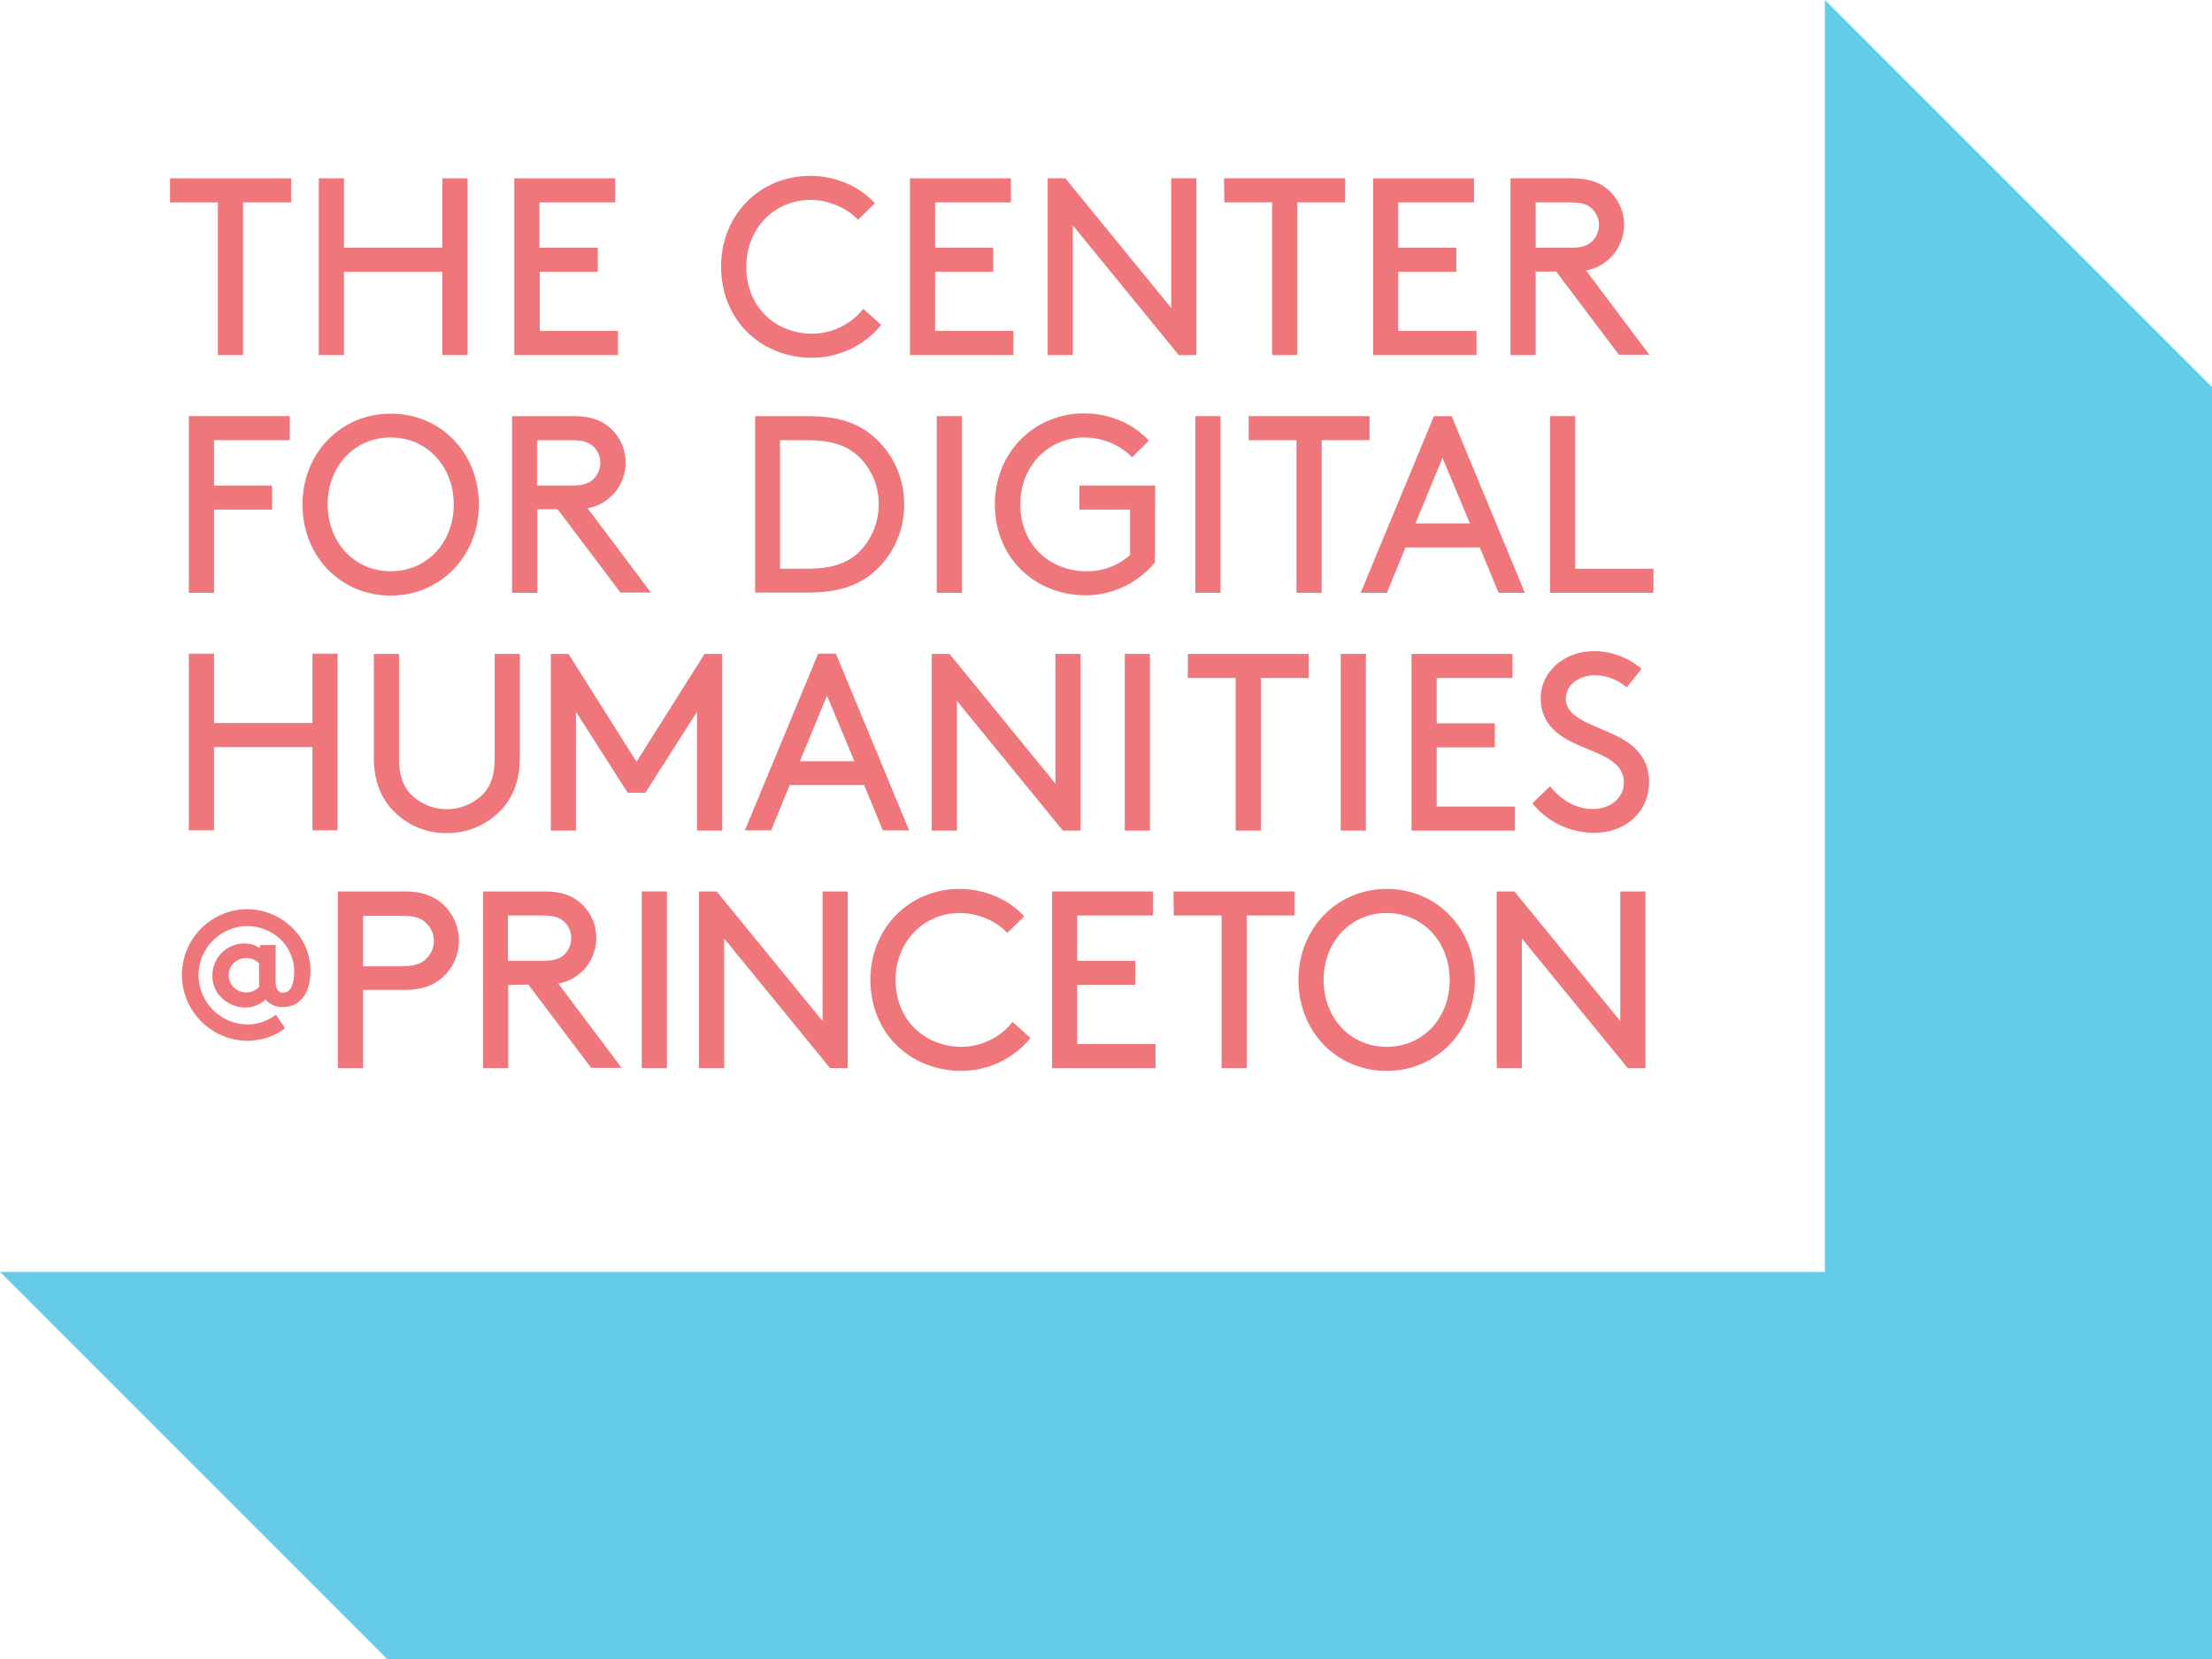<!-- Generator: Adobe Illustrator 23.0.0, SVG Export Plug-In . SVG Version: 6.00 Build 0)  -->
<svg version="1.1" id="Layer_1" xmlns="http://www.w3.org/2000/svg" xmlns:xlink="http://www.w3.org/1999/xlink" x="0px" y="0px"
	 viewBox="0 0 800 600" style="enable-background:new 0 0 800 600; fill:#EF767A" xml:space="preserve">
<style type="text/css">
	.st0{fill:#64CBE8;}
</style>
<title>cdh_logo_blue</title>
<g>
	<polygon id="_Path_" class="st0" points="660,0 660,0 660,460 0,460 0,460 0,460 140,600 800,600 800,140 	"/>
	<g id="_Group_">
		<g id="_Group_2">
			<path id="_Path_2" d="M61.5,64.5h43.8v8.7H87.9v55.2h-9.1V73.2H61.5V64.5z"/>
			<path id="_Path_3" d="M160,98.3h-35.6v30.1h-9.1V64.5h9.1v25.1H160V64.5h9.1v63.9H160V98.3z"/>
			<path id="_Path_4" d="M216.2,89.6v8.7h-21v21.4h28.3v8.7H186V64.5h36.5v8.7h-27.4v16.4H216.2L216.2,89.6z"/>
			<path id="_Path_5" d="M293,63.6c9.1,0,17.8,3.7,23.4,9.9l-6.1,6c-3.7-4.1-10.4-7.2-17.2-7.2c-13.1,0-23.2,10.4-23.2,24.2
				c0,14.4,10.4,24.2,24,24.2c7.1-0.1,13.9-3.4,18.3-9l6.5,5.8c-6.1,7.5-15.2,11.8-24.8,11.9c-19.1,0-33.1-14-33.1-32.9
				C260.7,78,274.6,63.6,293,63.6z"/>
			<path id="_Path_6" d="M359.2,89.6v8.7h-21v21.4h28.3v8.7h-37.4V64.5h36.5v8.7h-27.4v16.4H359.2z"/>
			<path id="_Path_7" d="M388,81.5v46.9h-9.1V64.5h6.4l38.3,46.9V64.5h9.1v63.9h-6.4L388,81.5z"/>
			<path id="_Path_8" d="M442.7,64.5h43.8v8.7h-17.3v55.2h-9.1V73.2h-17.3L442.7,64.5L442.7,64.5z"/>
			<path id="_Path_9" d="M526.7,89.6v8.7h-21v21.4H534v8.7h-37.4V64.5h36.5v8.7h-27.4v16.4H526.7z"/>
			<path id="_Compound_Path_" d="M555.4,98.3v30.1h-9.1V64.5h22.4c5.8,0,9.5,1.4,12.4,3.7c7.2,5.8,8.4,16.3,2.6,23.6
				c-0.8,1-1.7,1.9-2.6,2.6c-2.2,1.8-4.7,2.9-7.5,3.4l22.9,30.5h-11l-22.7-30.1h-7.4L555.4,98.3L555.4,98.3z M568.2,89.6
				c4.1,0,6.2-0.9,7.7-2.4c1.5-1.5,2.4-3.6,2.4-5.8c0-2.2-0.9-4.3-2.4-5.8c-1.5-1.5-3.6-2.4-7.7-2.4h-12.8v16.4L568.2,89.6z"/>
			<path id="_Path_10" d="M98.4,175.6v8.7h-21v30.1h-9.1v-63.9h36.5v8.7H77.4v16.4L98.4,175.6L98.4,175.6z"/>
			<path id="_Compound_Path_2" d="M141.3,149.6c18.1,0,31.9,14.2,31.9,32.9c0,18.6-13.9,32.9-31.9,32.9c-18.1,0-31.9-14.2-31.9-32.9
				S123.3,149.6,141.3,149.6z M141.3,206.6c13.1,0,22.8-10.3,22.8-24.2c0-13.8-9.8-24.2-22.8-24.2c-13.1,0-22.8,10.4-22.8,24.2
				C118.5,196.3,128.3,206.6,141.3,206.6z"/>
			<path id="_Compound_Path_3" d="M194.3,184.3v30.1h-9.1v-63.9h22.4c5.8,0,9.5,1.4,12.4,3.7c7.2,5.8,8.4,16.3,2.6,23.6
				c-0.8,1-1.7,1.9-2.6,2.6c-2.2,1.8-4.7,2.9-7.5,3.4l22.9,30.5h-11l-22.7-30.1h-7.4L194.3,184.3L194.3,184.3z M207,175.6
				c4.1,0,6.2-0.9,7.7-2.4c1.5-1.5,2.4-3.6,2.4-5.8c0-2.2-0.8-4.3-2.4-5.8c-1.5-1.5-3.6-2.4-7.7-2.4h-12.8v16.4H207z"/>
			<path id="_Compound_Path_4" d="M273.1,214.4v-63.9h19.2c10.1,0,16.7,2.2,21.9,6c8.1,6.1,12.9,15.7,12.8,25.9
				c0.1,10.2-4.6,19.8-12.7,25.9c-5.2,3.8-11.9,6-22,6h-19.2V214.4z M310,164.6c-4-3.5-9.3-5.4-18.3-5.4h-9.6v46.5h9.6
				c8.9,0,14.2-1.9,18.3-5.4c5-4.6,7.8-11.1,7.8-17.9C317.9,175.6,315,169.1,310,164.6z"/>
			<path id="_Path_11" d="M338.8,150.5h9.1v63.9h-9.1V150.5z"/>
			<path id="_Path_12" d="M417.7,203.4c-6.1,7.4-15.2,11.8-24.8,11.9c-19.1,0-33.1-14-33.1-32.9c0-18.4,13.9-32.9,32.3-32.9
				c9.1,0,17.8,3.7,23.4,9.9l-6.1,6c-3.7-4.1-10.4-7.2-17.2-7.2c-13.1,0-23.2,10.4-23.2,24.2c0,14.4,10.4,24.2,24,24.2
				c5.8,0.1,11.4-2,15.7-5.9v-16.4h-18.3v-8.7h27.4L417.7,203.4L417.7,203.4z"/>
			<path id="_Path_13" d="M432.3,150.5h9.1v63.9h-9.1V150.5z"/>
			<path id="_Path_14" d="M451.5,150.5h43.8v8.7H478v55.2h-9.1v-55.2h-17.3v-8.7H451.5z"/>
			<path id="_Compound_Path_5" d="M535.2,198h-26.9l-6.7,16.4h-9.5l26.5-63.9h6.4l26.5,63.9H542L535.2,198z M511.9,189.3h19.7
				l-9.9-23.7L511.9,189.3z"/>
			<path id="_Path_15" d="M569.7,205.7H598v8.7h-37.4v-63.9h9.1L569.7,205.7z"/>
			<path id="_Path_16" d="M113,270.2H77.4v30.1h-9.1v-63.9h9.1v25.1H113v-25.1h9.1v63.9H113V270.2z"/>
			<path id="_Path_17" d="M141.9,292.9c-4.1-4.5-6.7-10.4-6.7-19v-37.4h9.1v37.9c0,6,1.5,9.8,4,12.6c7,7.3,18.6,7.6,26,0.6
				c0.2-0.2,0.4-0.4,0.6-0.6c2.6-2.8,4-6.6,4-12.6v-37.9h9.1v37.4c0,8.6-2.6,14.5-6.7,19c-5.2,5.4-12.3,8.5-19.8,8.4
				C154.1,301.4,147,298.3,141.9,292.9z"/>
			<path id="_Path_18" d="M233.4,286.7H227l-18.7-29.3v43h-9.1v-63.9h6.4l24.6,39l24.6-39h6.4v63.9h-9.1v-43L233.4,286.7z"/>
			<path id="_Compound_Path_6" d="M312.5,283.9h-26.9l-6.7,16.4h-9.5l26.5-63.9h6.4l26.5,63.9h-9.5L312.5,283.9z M289.3,275.3H309
				l-9.9-23.7L289.3,275.3z"/>
			<path id="_Path_19" d="M346.1,253.5v46.9H337v-63.9h6.4l38.3,46.9v-46.9h9.1v63.9h-6.4L346.1,253.5z"/>
			<path id="_Path_20" d="M406.8,236.5h9.1v63.9h-9.1V236.5z"/>
			<path id="_Path_21" d="M429.5,236.5h43.8v8.7H456v55.2h-9.1v-55.2h-17.3v-8.7H429.5z"/>
			<path id="_Path_22" d="M484.9,236.5h9.1v63.9h-9.1V236.5z"/>
			<path id="_Path_23" d="M540.6,261.6v8.7h-21v21.4h28.3v8.7h-37.4v-63.9H547v8.7h-27.4v16.4H540.6z"/>
			<path id="_Path_24" d="M560.6,284.4c3.7,4.6,9,8.2,15.6,8.2c5.9,0,11.1-3.8,11.1-9.6c0-9.8-13.5-10.9-22-16.4
				c-4.6-3-8.1-7.4-8.1-14.1c0-9.3,8.2-17,19.3-17c6.3,0,12.4,2.3,17.2,6.4l-5.4,6.7c-3.2-2.8-7.2-4.3-11.4-4.4
				c-5.3,0-10.6,3-10.6,8.6c0,8.1,13.6,9.9,21.8,15.3c4.3,2.8,8.3,7.3,8.3,14.6c0,11.2-8.7,18.5-19.8,18.5c-8.7,0-17-3.9-22.4-10.7
				L560.6,284.4z"/>
			<path id="_Compound_Path_7" d="M131.3,358v28.3h-9.1v-63.9h24.2c6.2,0,10.2,1.6,13.3,4.2c7.5,6.4,8.4,17.6,2.1,25.1
				c-0.6,0.7-1.3,1.4-2.1,2.1c-3.1,2.6-7.1,4.2-13.3,4.2L131.3,358L131.3,358z M145.9,349.4c4.4,0,6.8-1.1,8.4-2.8
				c3.5-3.5,3.5-9.1,0-12.6c-1.6-1.7-4-2.8-8.4-2.8h-14.6v18.3h14.6V349.4z"/>
			<path id="_Compound_Path_8" d="M183.8,356.2v30.1h-9.1v-63.9H197c5.8,0,9.5,1.4,12.4,3.7c7.2,5.8,8.4,16.3,2.6,23.6
				c-0.8,1-1.7,1.9-2.6,2.6c-2.2,1.8-4.7,2.9-7.5,3.4l22.9,30.5h-11l-22.7-30.1L183.8,356.2L183.8,356.2z M196.5,347.5
				c4.1,0,6.2-0.9,7.7-2.4c1.5-1.5,2.4-3.6,2.4-5.8c0-2.2-0.8-4.3-2.4-5.8c-1.5-1.5-3.6-2.4-7.7-2.4h-12.8v16.4L196.5,347.5
				L196.5,347.5z"/>
			<path id="_Path_25" d="M232.1,322.4h9.1v63.9h-9.1V322.4z"/>
			<path id="_Path_26" d="M261.9,339.4v46.9h-9.1v-63.9h6.4l38.3,46.9v-46.9h9.1v63.9h-6.4L261.9,339.4z"/>
			<path id="_Path_27" d="M347,321.5c9.1,0,17.8,3.7,23.4,9.9l-6.1,6c-3.7-4.1-10.4-7.2-17.2-7.2c-13.1,0-23.2,10.4-23.2,24.2
				c0,14.4,10.4,24.2,24,24.2c7.1-0.1,13.9-3.4,18.3-9l6.5,5.8c-6.1,7.5-15.2,11.8-24.8,11.9c-19.1,0-33.1-14-33.1-32.9
				C314.7,336,328.6,321.5,347,321.5z"/>
			<path id="_Path_28" d="M410.6,347.5v8.7h-21v21.4h28.3v8.7h-37.4v-63.9H417v8.7h-27.4v16.4H410.6z"/>
			<path id="_Path_29" d="M424.4,322.4h43.8v8.7h-17.3v55.2h-9.1v-55.2h-17.3L424.4,322.4z"/>
			<path id="_Compound_Path_9" d="M501.5,321.5c18.1,0,31.9,14.2,31.9,32.9c0,18.6-13.9,32.9-31.9,32.9c-18.1,0-31.9-14.2-31.9-32.9
				C469.6,335.8,483.5,321.5,501.5,321.5z M501.5,378.6c13.1,0,22.8-10.3,22.8-24.2c0-13.8-9.8-24.2-22.8-24.2s-22.8,10.4-22.8,24.2
				C478.7,368.3,488.5,378.6,501.5,378.6z"/>
			<path id="_Path_30" d="M550.4,339.4v46.9h-9.1v-63.9h6.4l38.3,46.9v-46.9h9.1v63.9h-6.4L550.4,339.4z"/>
		</g>
		<g id="_Group_3">
			<path id="_Compound_Path_10" d="M96,361.5c-2,1.9-4.7,2.9-7.4,2.9c-5,0-11.8-3.9-11.8-11.6c0-6.3,5-11.4,11.3-11.6
				c2.1,0,4.2,0.5,5.9,1.7v-1.1h5.7v13c-0.1,1,0.1,2.1,0.5,3c0.5,0.8,1.4,1.3,2.3,1.2c3.2,0,3.9-4.5,3.9-7.6
				c0-9.7-8.1-16.5-17.1-16.5c-9.8,0.2-17.7,8.3-17.5,18.1c0.2,9.5,7.8,17.2,17.3,17.5c3.9,0.1,7.6-1.2,10.7-3.5l3.3,4.9
				c-3.9,3-8.8,4.5-13.7,4.5c-13.1-0.1-23.7-10.9-23.6-24c0.1-12.9,10.5-23.4,23.4-23.6c12.2,0,23.1,9.5,23.1,22.4c0,7-3.1,13-10,13
				C99.9,364.3,97.6,363.3,96,361.5z M88.9,358.9c1.9,0.1,3.7-0.7,4.9-2.1c-0.1-0.8-0.1-1.6-0.1-2.4v-6c-1.3-1.3-3-1.9-4.8-1.9
				c-3.4,0-6.2,2.8-6.2,6.2C82.7,356.1,85.5,358.9,88.9,358.9C88.9,358.9,88.9,358.9,88.9,358.9z"/>
		</g>
	</g>
</g>
</svg>
